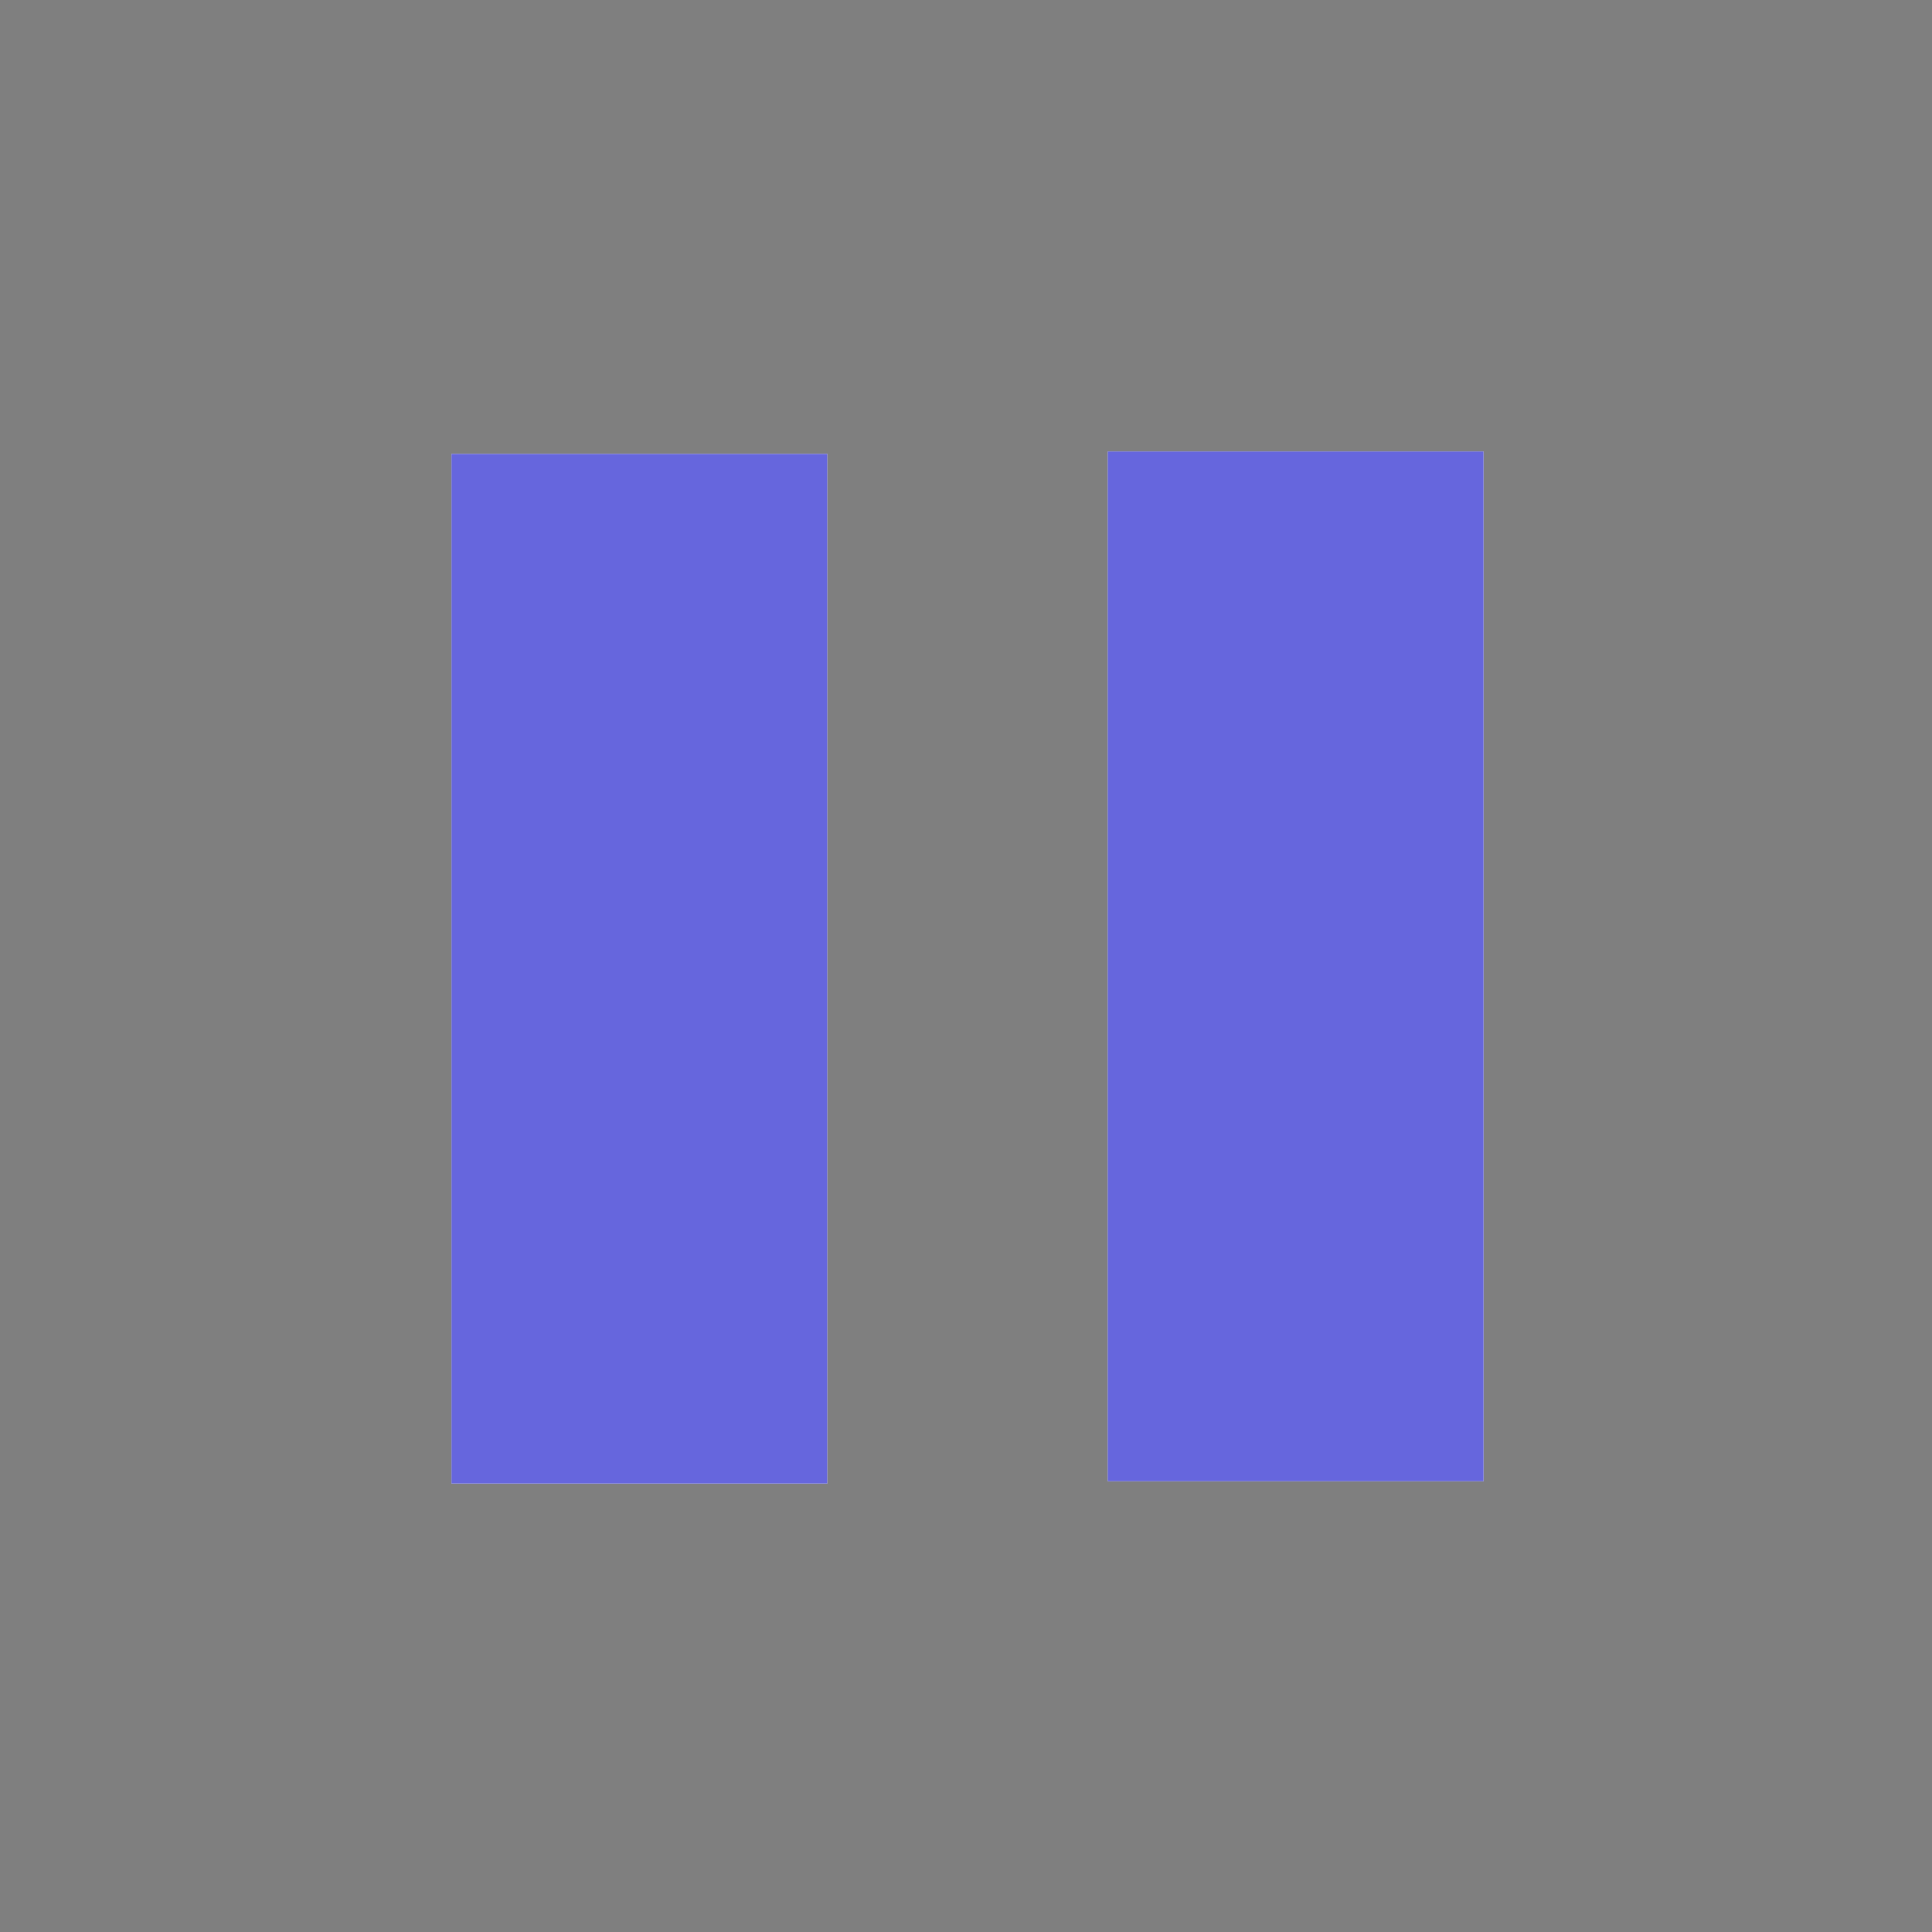 <?xml version="1.0" encoding="UTF-8" standalone="no"?>
<!-- Created with Inkscape (http://www.inkscape.org/) -->

<svg
   width="6mm"
   height="6mm"
   viewBox="0 0 6 6"
   version="1.1"
   id="svg8"
   inkscape:version="1.3 (0e150ed6c4, 2023-07-21)"
   sodipodi:docname="pause.svg"
   xmlns:inkscape="http://www.inkscape.org/namespaces/inkscape"
   xmlns:sodipodi="http://sodipodi.sourceforge.net/DTD/sodipodi-0.dtd"
   xmlns="http://www.w3.org/2000/svg"
   xmlns:svg="http://www.w3.org/2000/svg"
   xmlns:rdf="http://www.w3.org/1999/02/22-rdf-syntax-ns#"
   xmlns:cc="http://creativecommons.org/ns#"
   xmlns:dc="http://purl.org/dc/elements/1.1/">
  <defs
     id="defs2" />
  <sodipodi:namedview
     id="base"
     pagecolor="#ffffff"
     bordercolor="#666666"
     borderopacity="1.0"
     inkscape:pageopacity="0.0"
     inkscape:pageshadow="2"
     inkscape:zoom="15.839192"
     inkscape:cx="8.5862966"
     inkscape:cy="10.006824"
     inkscape:document-units="mm"
     inkscape:current-layer="g4556"
     showgrid="false"
     inkscape:window-width="1842"
     inkscape:window-height="1057"
     inkscape:window-x="70"
     inkscape:window-y="-8"
     inkscape:window-maximized="1"
     showguides="false"
     inkscape:showpageshadow="2"
     inkscape:pagecheckerboard="0"
     inkscape:deskcolor="#d1d1d1" />
  <g
     inkscape:label="Layer 1"
     inkscape:groupmode="layer"
     id="layer1"
     transform="translate(-74.972,-75.558)">
    <g
       style="fill:#000000"
       id="g4556"
       transform="matrix(0.265,0,0,0.265,74.972,75.558)">
      <path
         id="path4542"
         style="fill:#000000;fill-opacity:0.5;stroke-width:0.945"
         d="M 0 0 L 0 22.678 L 22.678 22.678 L 22.678 0 L 0 0 z M 12.982 5.291 L 17.387 5.291 L 17.387 17.359 L 12.982 17.359 L 12.982 5.291 z M 5.291 5.318 L 9.695 5.318 L 9.695 17.387 L 5.291 17.387 L 5.291 5.318 z " />
      <path
         id="path4544-8"
         d="m 5.291,5.319 h 4.404 V 17.386 h -4.404 z"
         inkscape:connector-curvature="0"
         style="fill:#6666dd;fill-opacity:1;stroke-width:0.607" />
      <path
         id="path4544-6-5"
         d="m 12.982,5.291 h 4.404 V 17.359 h -4.404 z"
         inkscape:connector-curvature="0"
         style="fill:#6666dd;fill-opacity:1;stroke-width:0.607" />
    </g>
  </g>
</svg>
